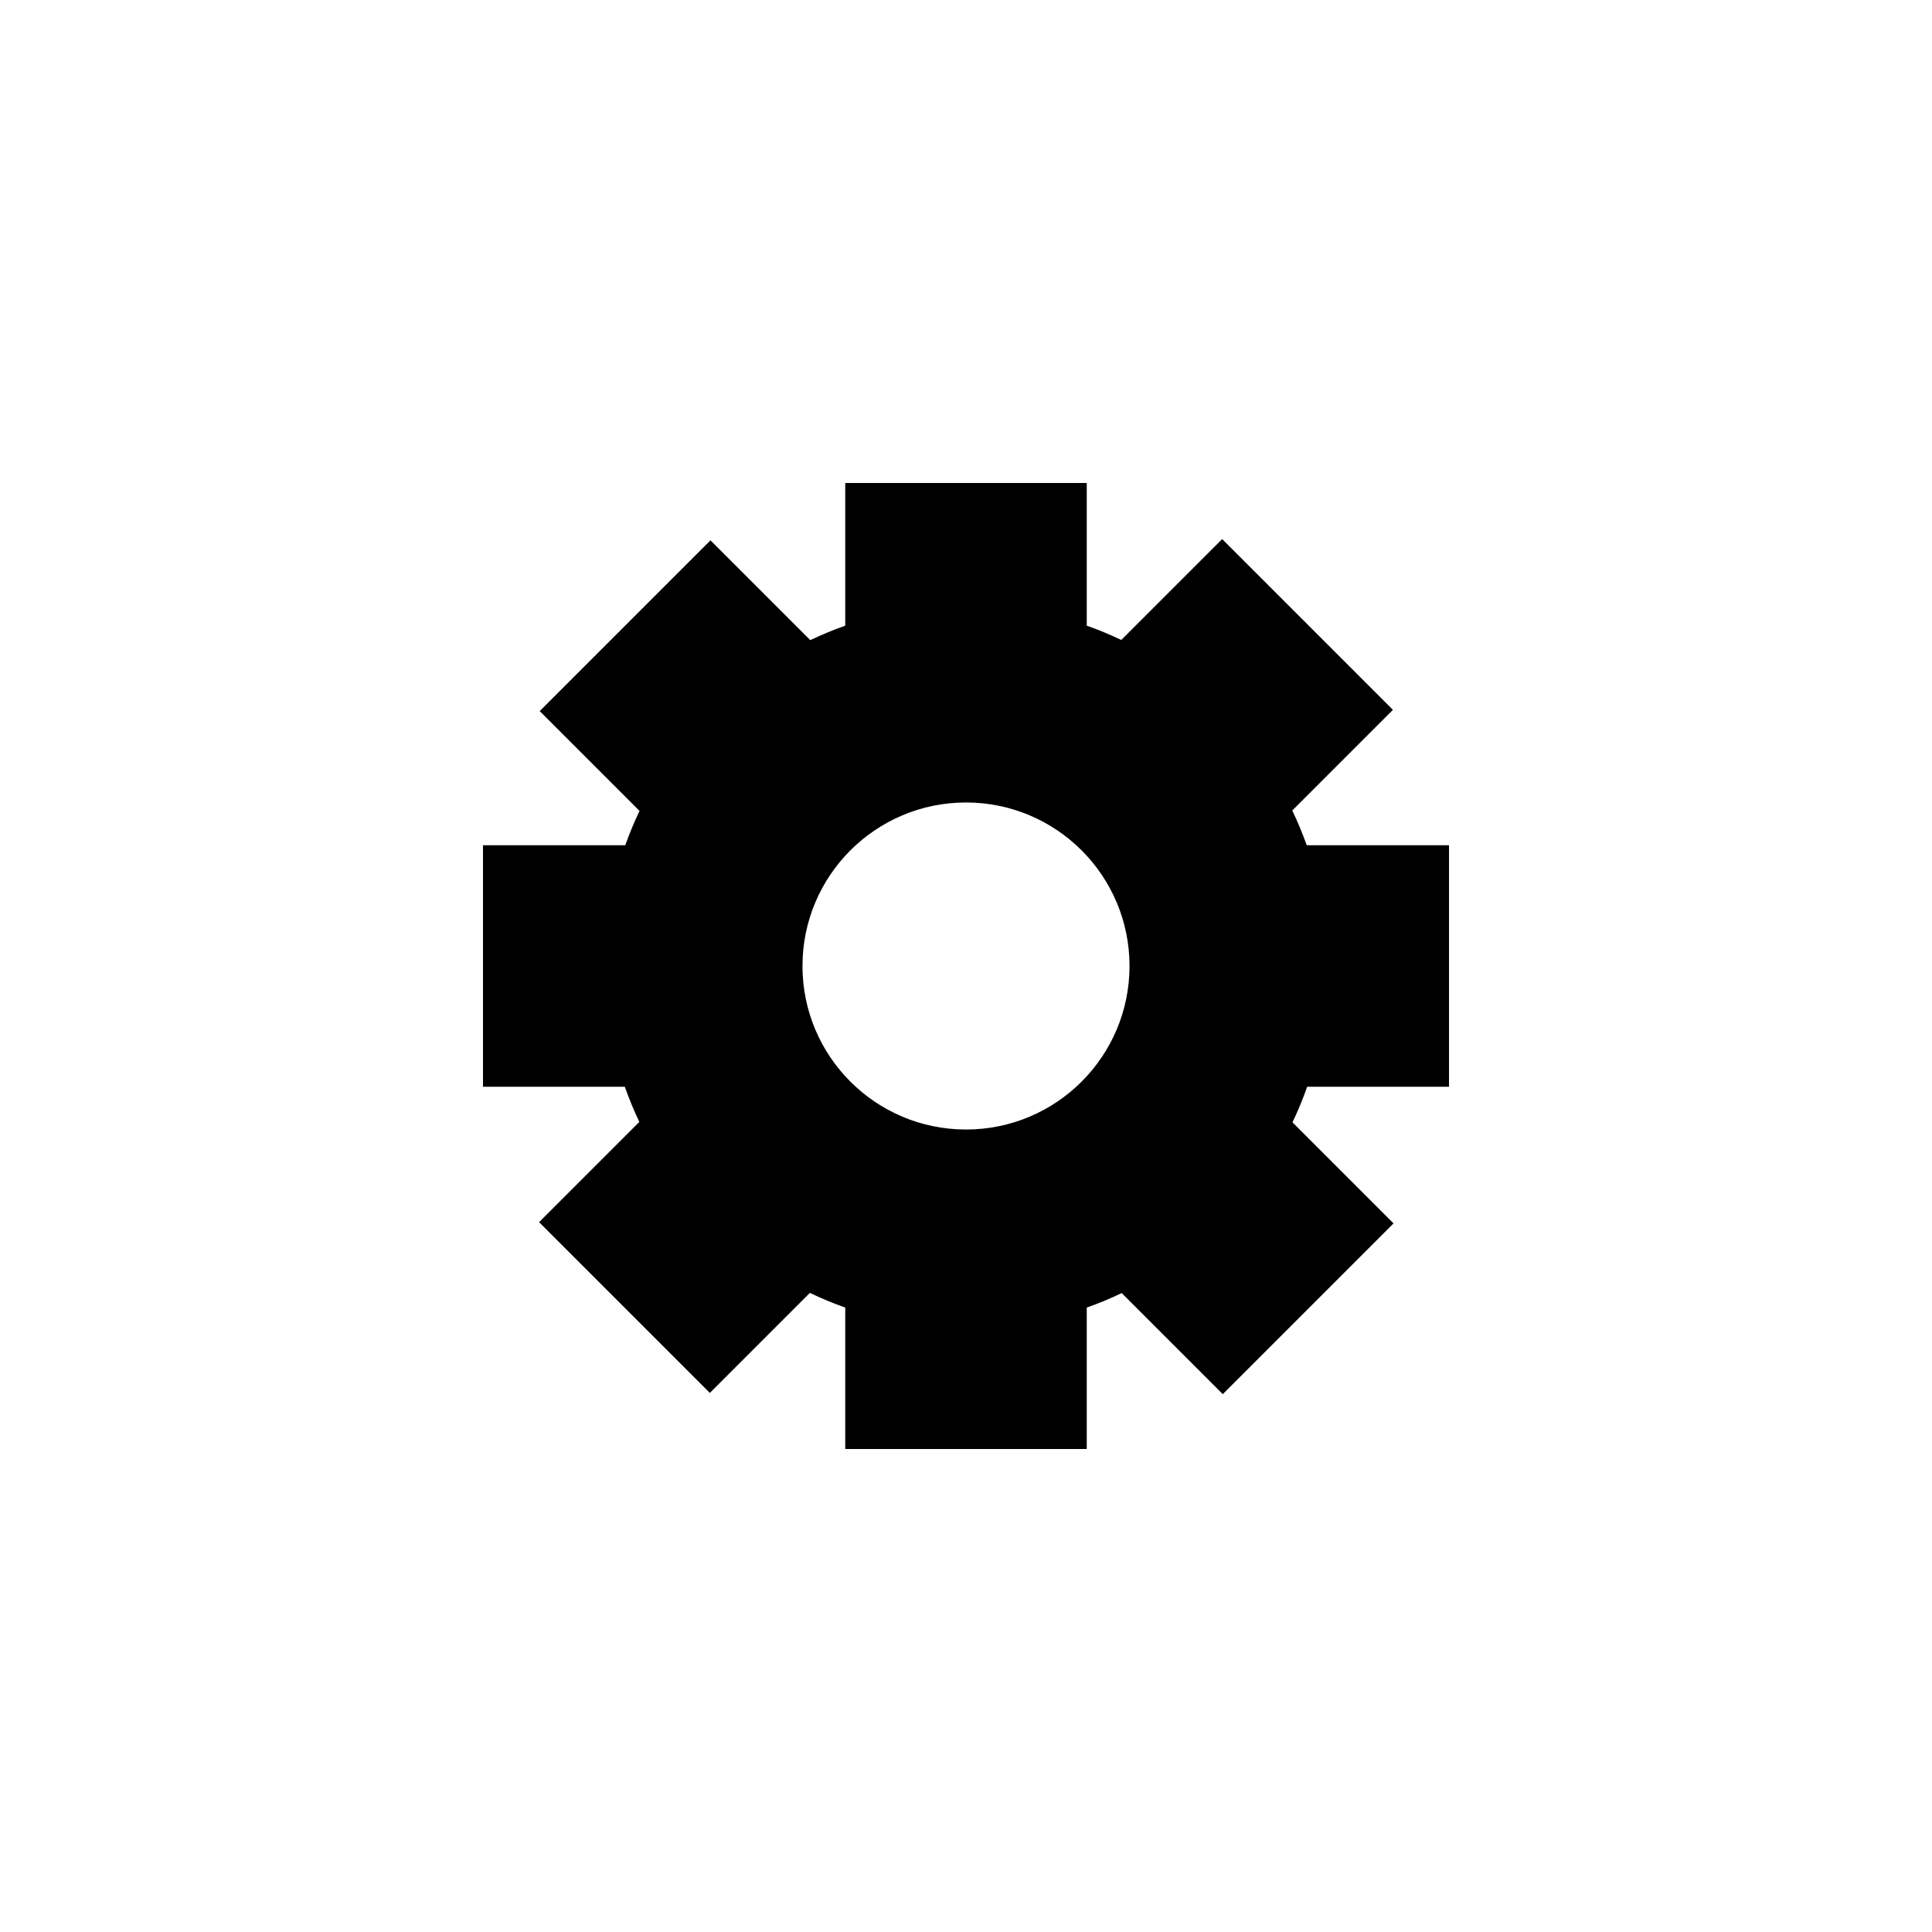 <?xml version="1.0" encoding="utf-8"?>
<!-- Generator: Adobe Illustrator 15.1.0, SVG Export Plug-In . SVG Version: 6.00 Build 0)  -->
<!DOCTYPE svg PUBLIC "-//W3C//DTD SVG 1.1//EN" "http://www.w3.org/Graphics/SVG/1.1/DTD/svg11.dtd">
<svg version="1.1" id="icon-074-s" xmlns="http://www.w3.org/2000/svg" xmlns:xlink="http://www.w3.org/1999/xlink" x="0px" y="0px"
	 width="2048px" height="2048px" viewBox="0 0 2048 2048" enable-background="new 0 0 2048 2048" xml:space="preserve">
<path d="M1536,1152V896h-150.797c-4.488-12.598-9.613-24.892-15.342-36.842l106.686-106.688l-181.02-181.019l-106.92,106.92
	c-11.879-5.657-24.092-10.724-36.607-15.155V512H896v151.217c-12.674,4.488-25.039,9.627-37.061,15.37L753.137,572.786
	L572.118,753.805l105.806,105.807c-5.643,11.809-10.695,23.949-15.127,36.389H512v256h150.327
	c4.488,12.744,9.635,25.177,15.391,37.264l-106.265,106.265l181.019,181.02l106.031-106.031
	c12.158,5.828,24.672,11.035,37.498,15.578V1536h256v-149.905c12.668-4.486,25.029-9.622,37.045-15.363l107.15,107.15l181.02-181.02
	l-107.146-107.146c5.842-12.229,11.061-24.812,15.604-37.716H1536z M1024,1197.333c-95.729,0-173.334-77.604-173.334-173.333
	c0-95.729,77.605-173.334,173.334-173.334s173.334,77.605,173.334,173.334C1197.334,1119.729,1119.729,1197.333,1024,1197.333z"/>
</svg>
